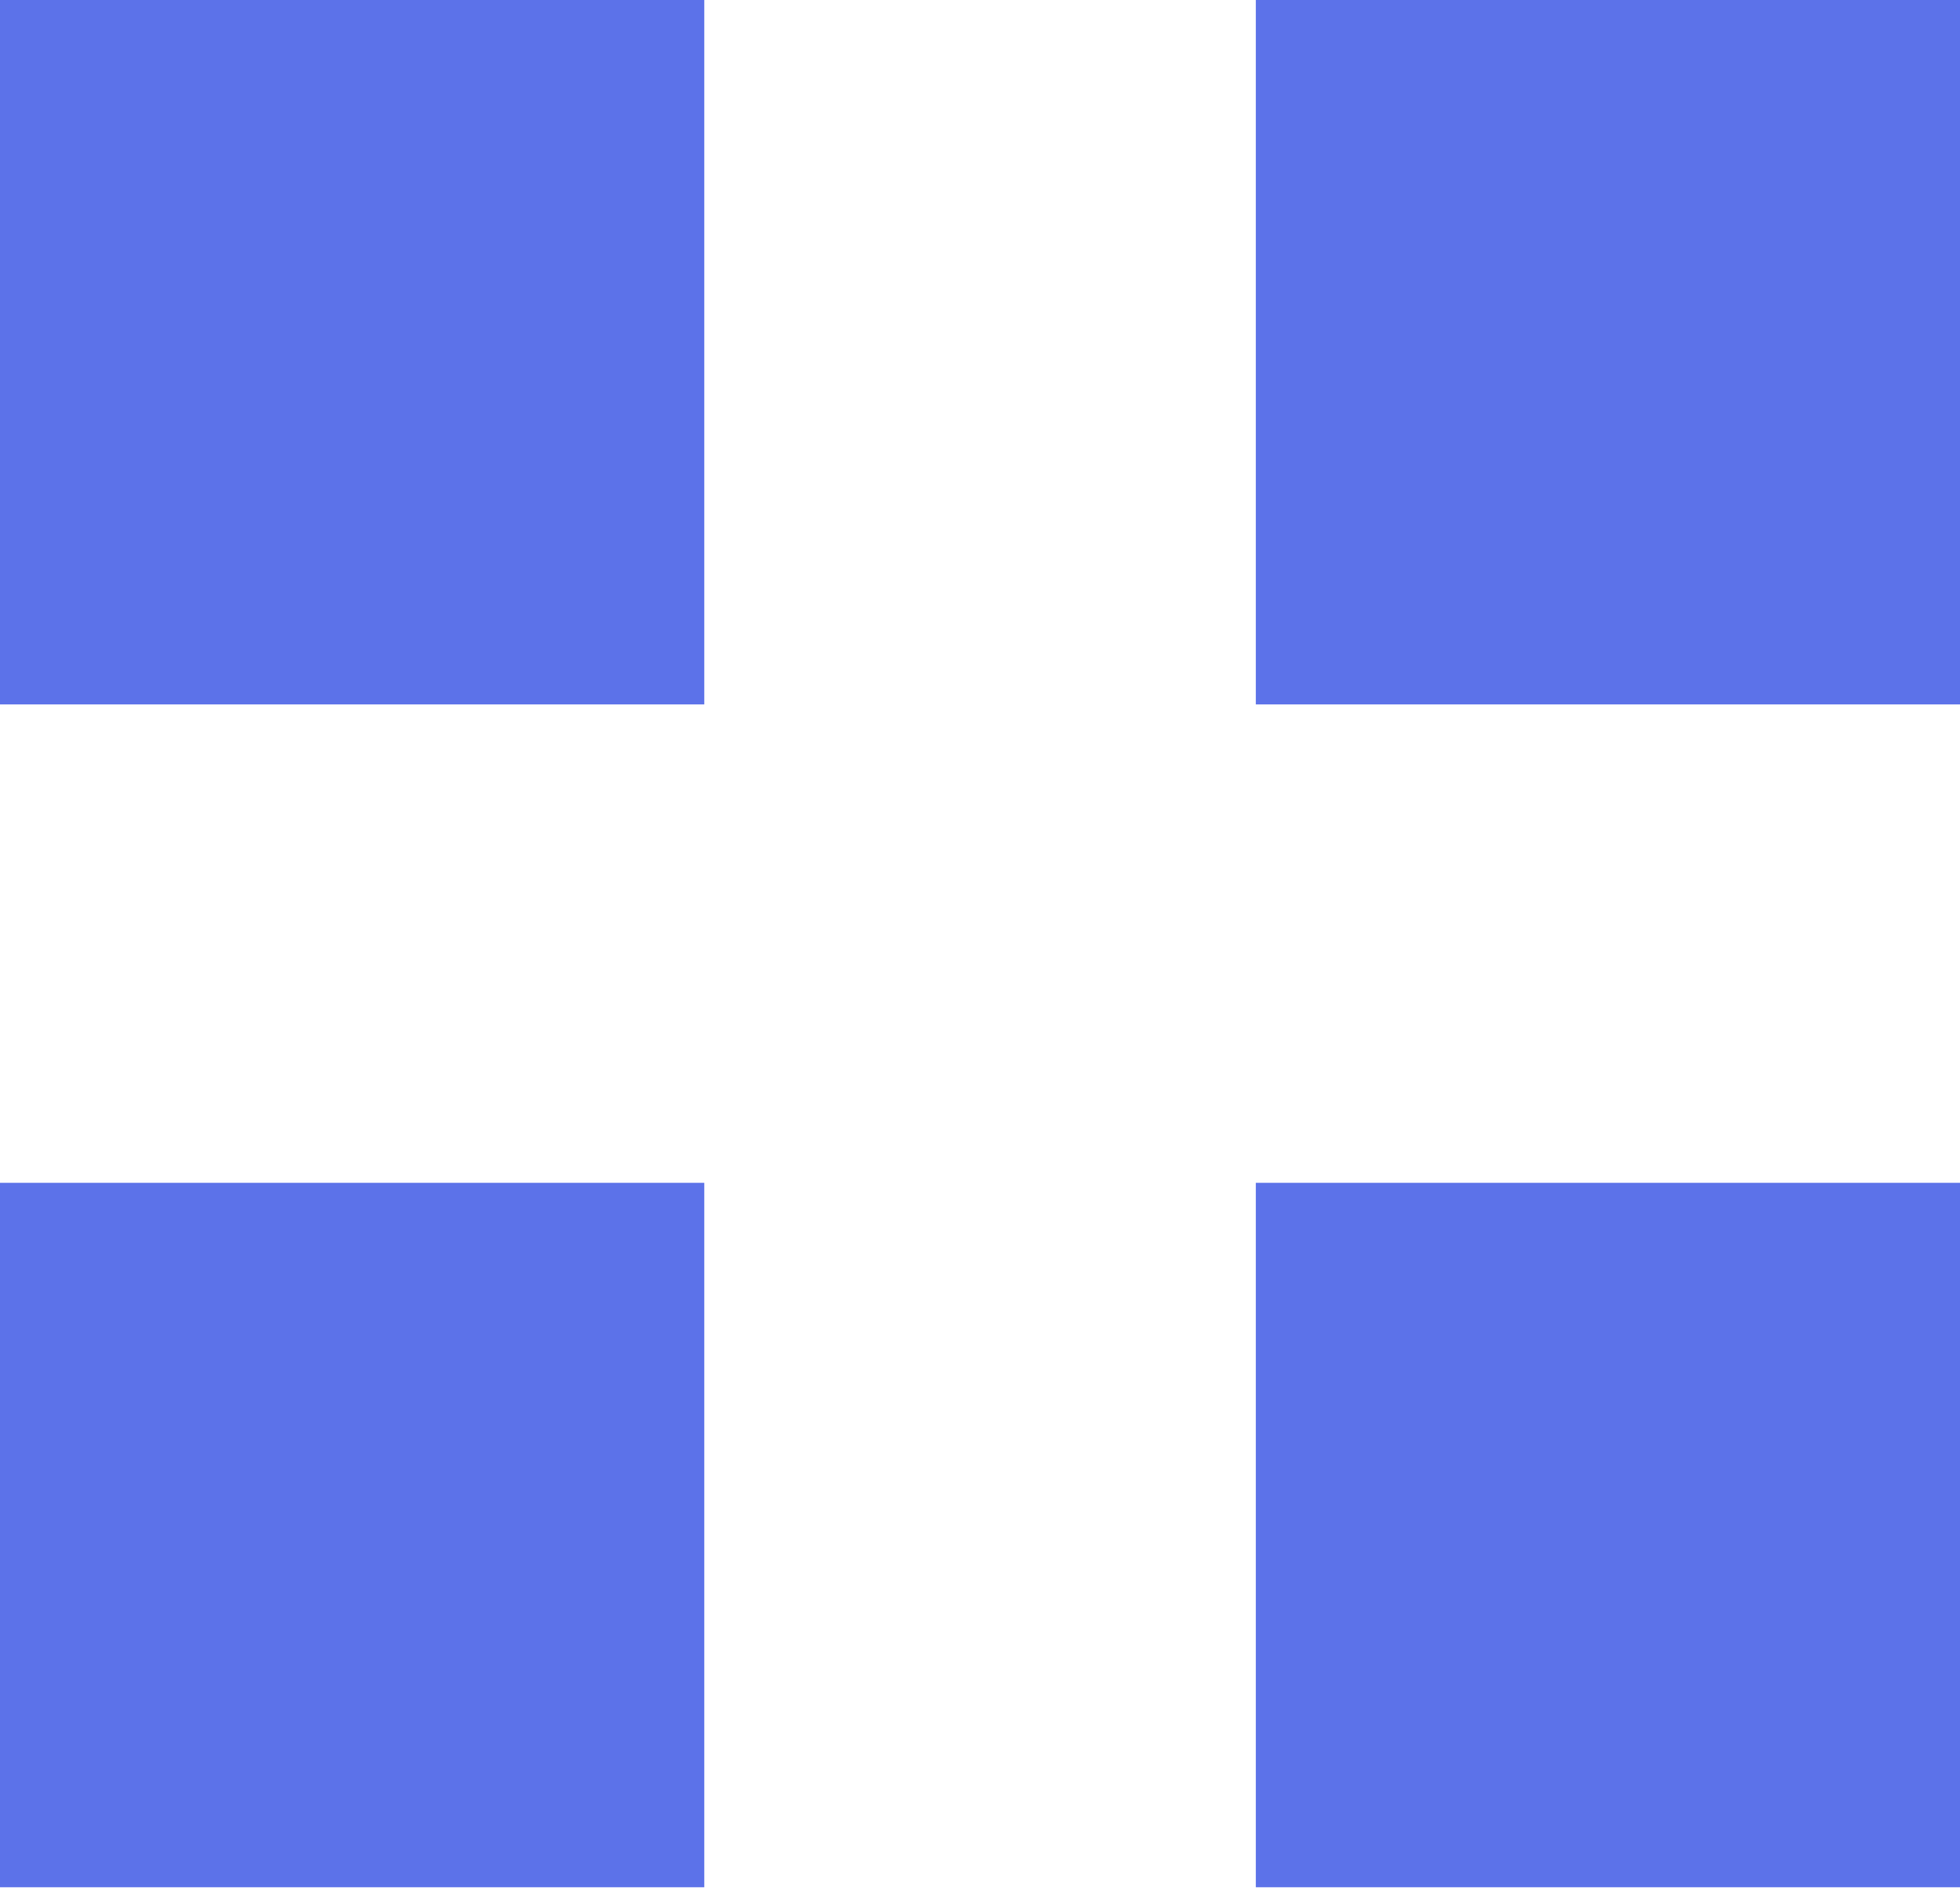 <?xml version="1.0" encoding="UTF-8"?>
<svg id="_레이어_1" data-name="레이어 1" xmlns="http://www.w3.org/2000/svg" version="1.1" viewBox="0 0 205.33 197.83">
  <defs>
    <style>
      .cls-1 {
        fill: #5c72e9;
        stroke-width: 0px;
      }

      .cls-2 {
        display: none;
      }
    </style>
  </defs>
  <g>
    <rect class="cls-1" width="73.78" height="73.78"/>
    <rect class="cls-1" x="131.56" width="73.78" height="73.78"/>
    <rect class="cls-1" y="123.89" width="73.78" height="73.78"/>
    <rect class="cls-1" x="131.56" y="123.89" width="73.78" height="73.78"/>
  </g>
  <g class="cls-2">
    <rect class="cls-1" width="205.33" height="23.61"/>
    <rect class="cls-1" y="43.56" width="205.33" height="23.61"/>
    <rect class="cls-1" y="87.11" width="205.33" height="23.61"/>
    <rect class="cls-1" y="130.67" width="205.33" height="23.61"/>
    <rect class="cls-1" y="174.22" width="205.33" height="23.61"/>
  </g>
</svg>